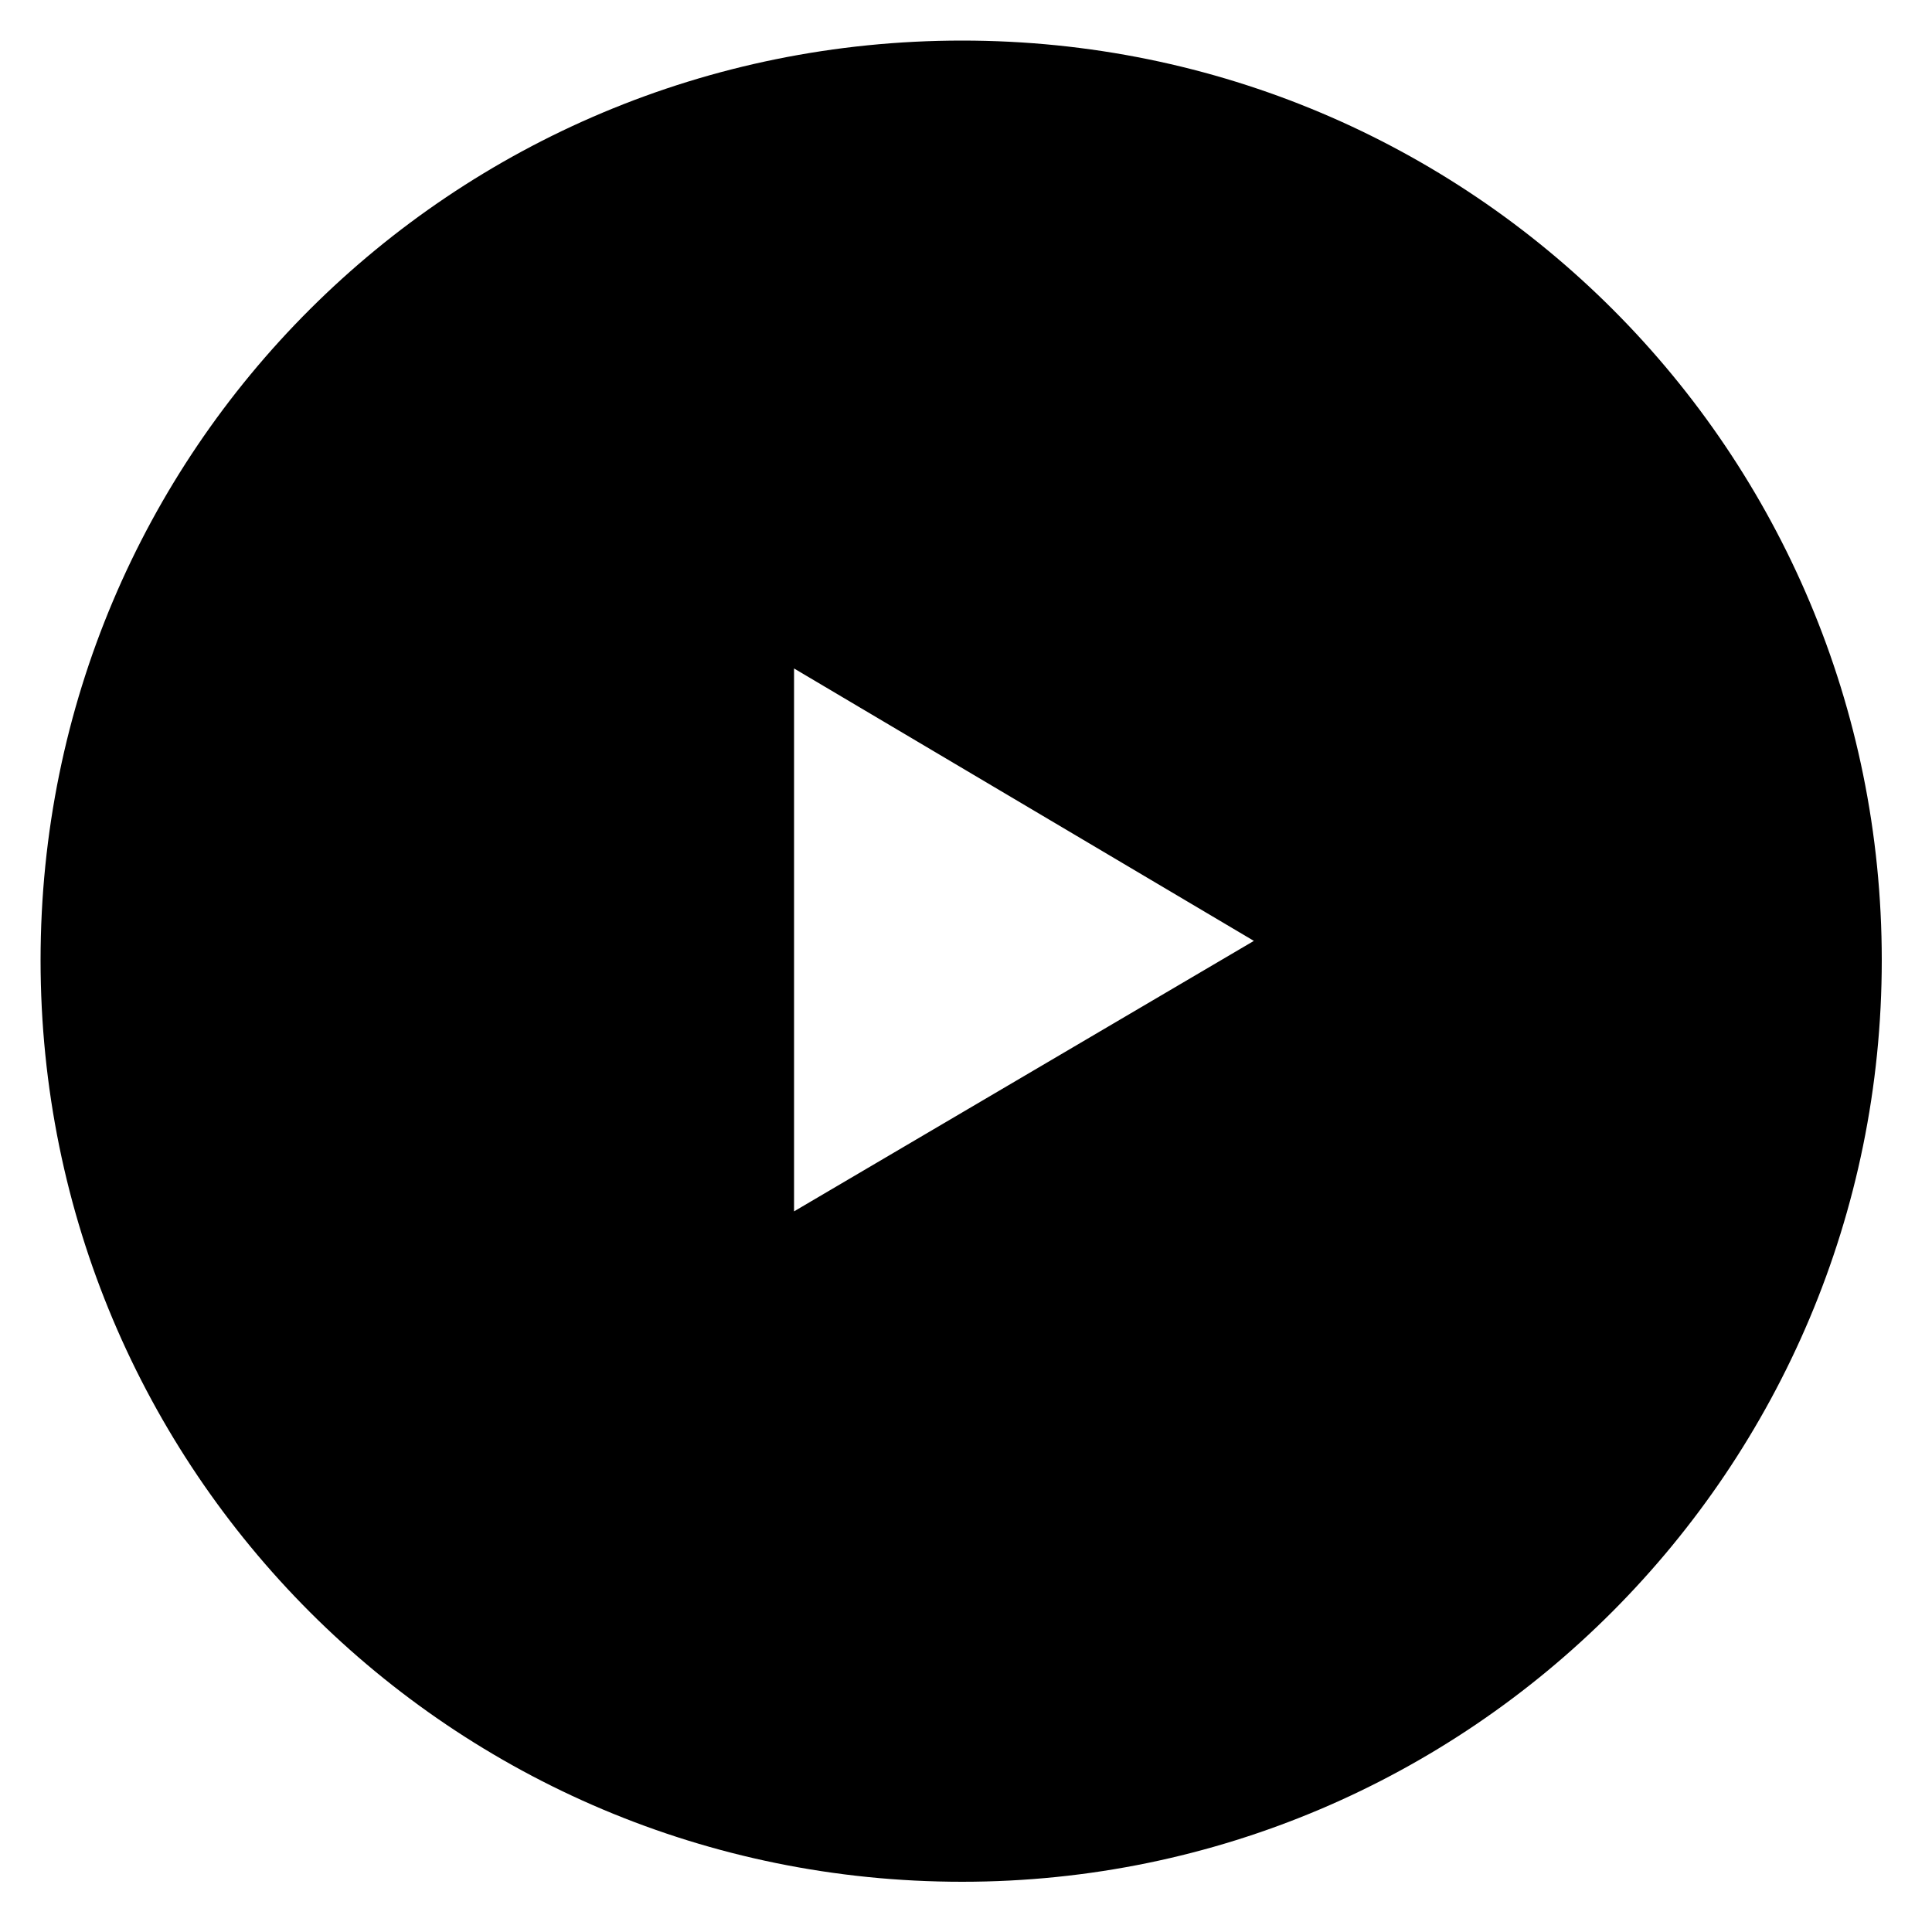 
<svg version="1.1" xmlns="http://www.w3.org/2000/svg" width="32" height="32" viewBox="0 0 32 32">
<title>play-o</title>
<path d="M15.936 31.168c-8.448 0-15.264-6.816-15.264-15.264s6.816-15.232 15.264-15.232 15.232 6.816 15.232 15.232-6.816 15.264-15.232 15.264zM20.768 15.584l-7.616-4.512v8.992l7.616-4.48z"></path>
</svg>
